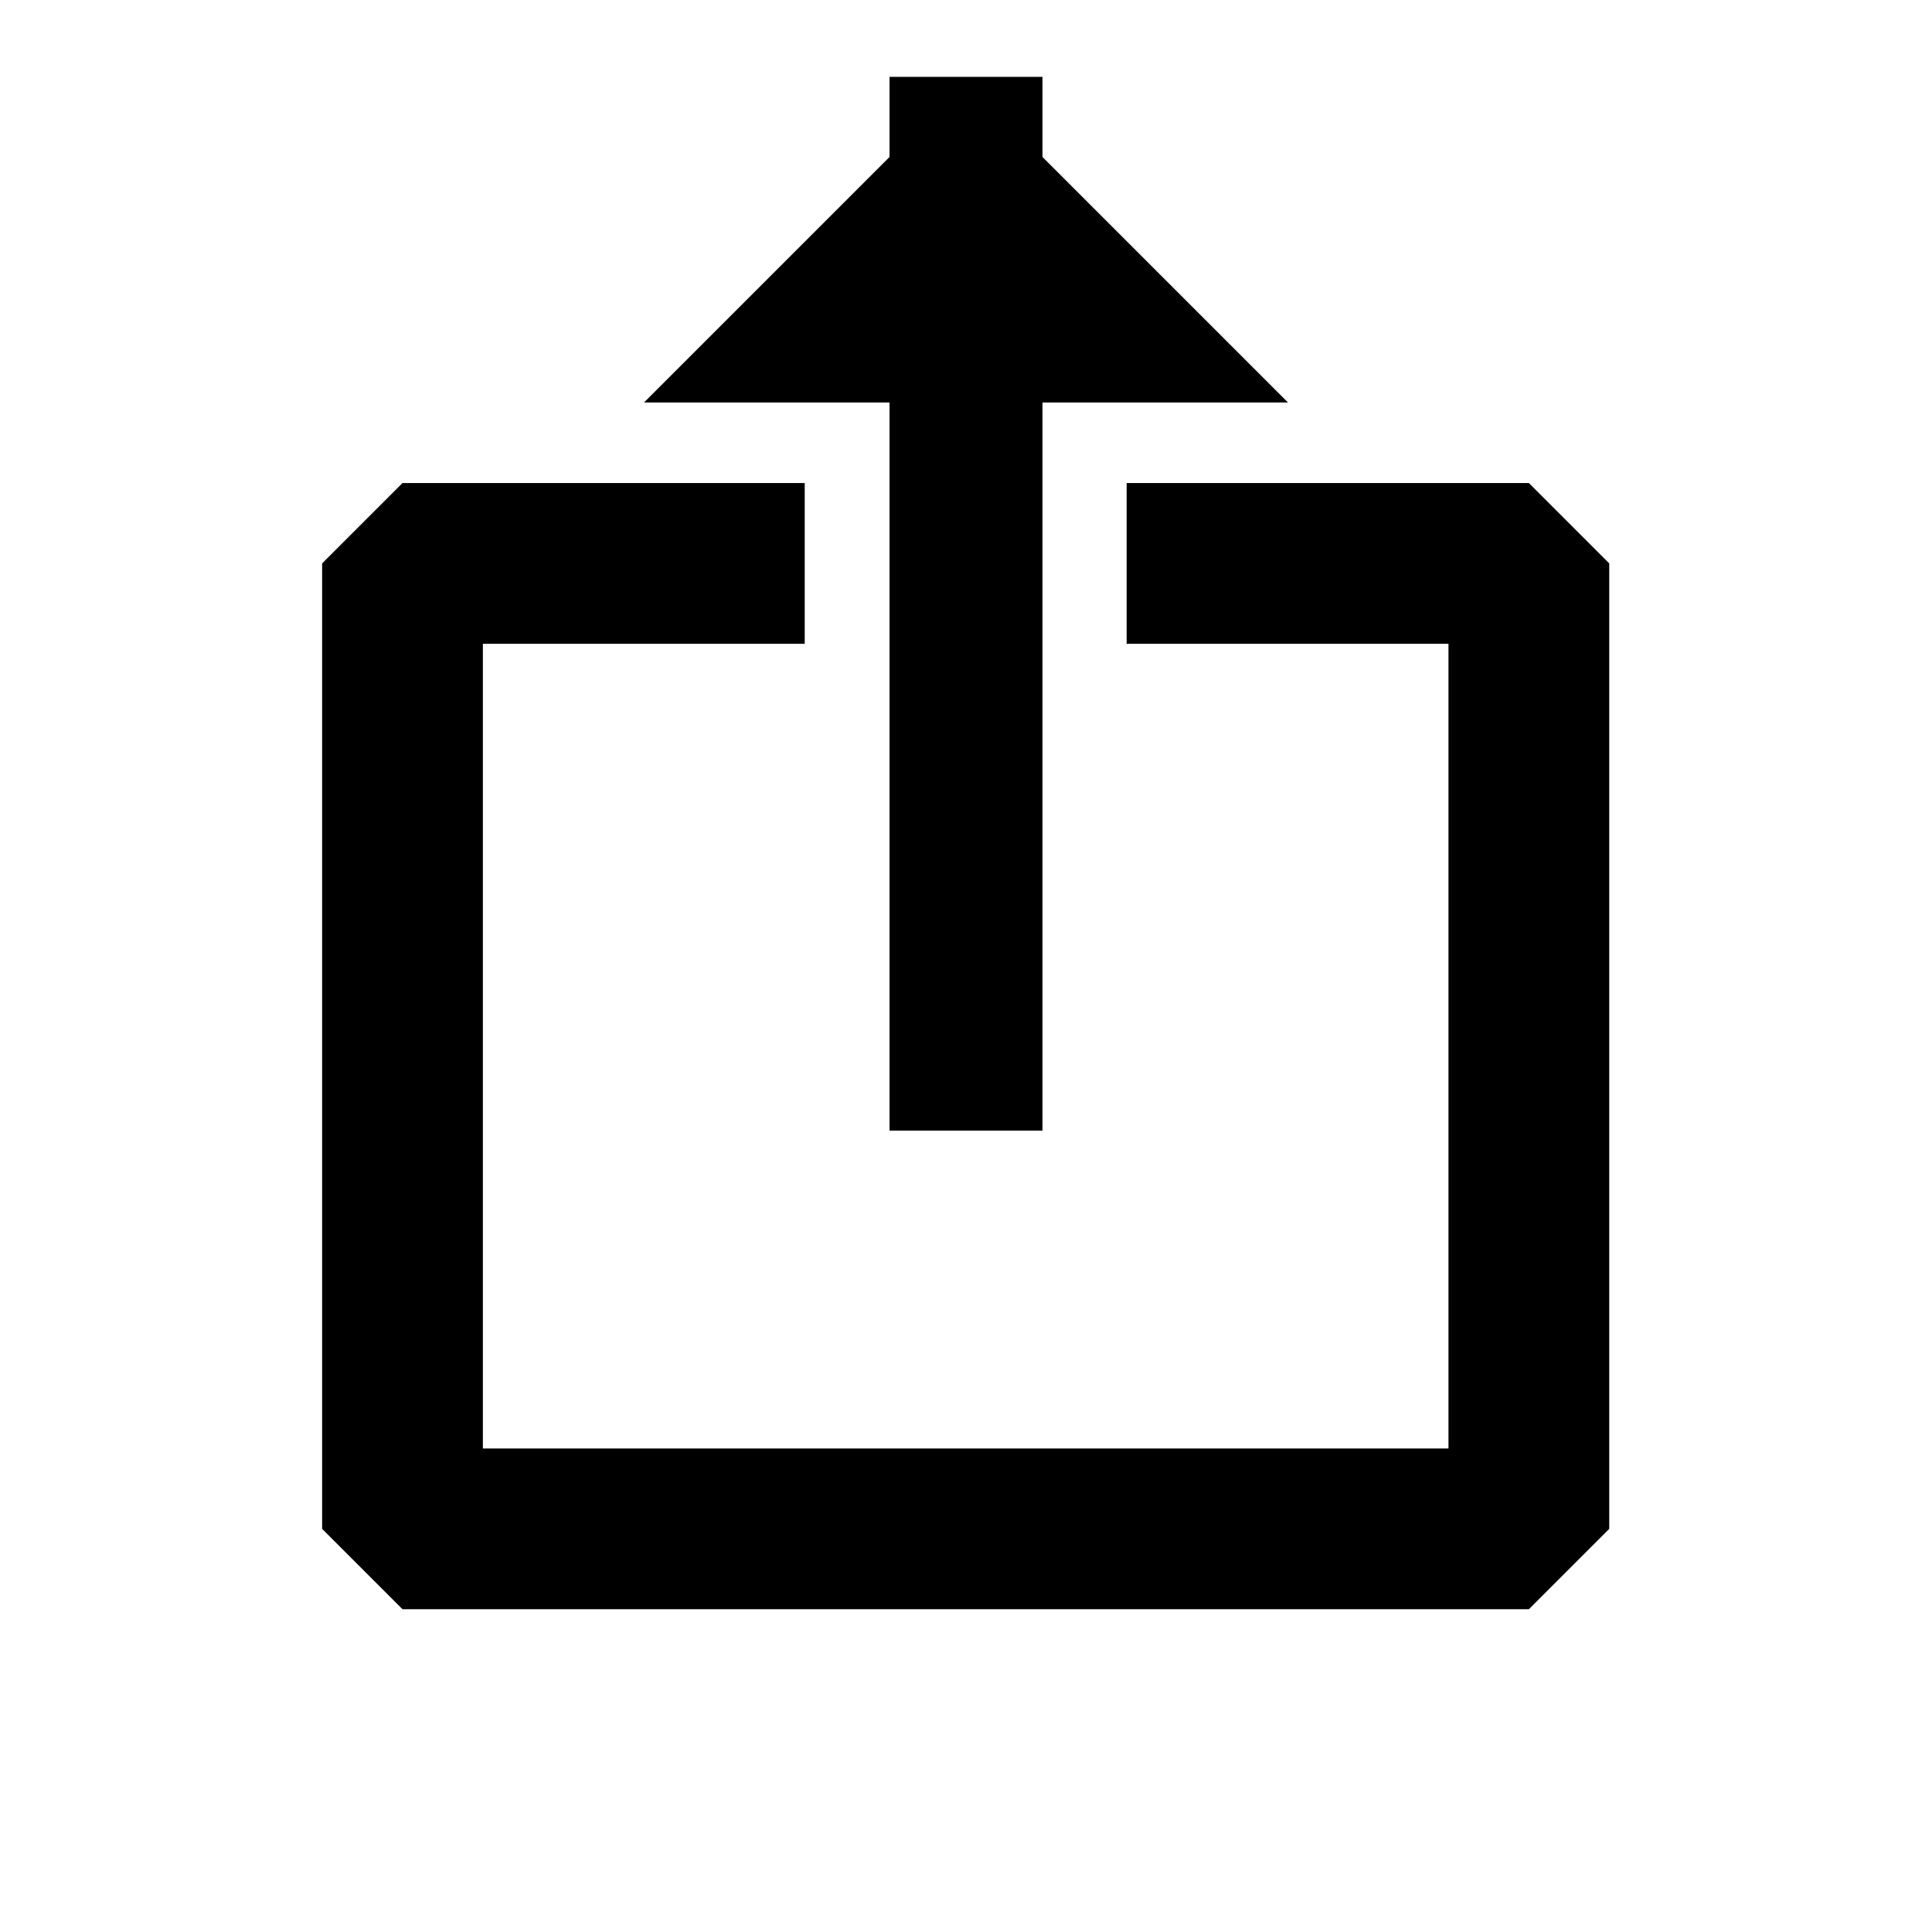 <?xml version="1.0" encoding="UTF-8" standalone="no"?>
<!DOCTYPE svg PUBLIC "-//W3C//DTD SVG 1.1//EN" "http://www.w3.org/Graphics/SVG/1.1/DTD/svg11.dtd">
<svg width="100%" height="100%" viewBox="0 0 24 24" version="1.1" xmlns="http://www.w3.org/2000/svg" xmlns:xlink="http://www.w3.org/1999/xlink" xml:space="preserve" xmlns:serif="http://www.serif.com/" style="fill-rule:evenodd;clip-rule:evenodd;stroke-linecap:square;stroke-linejoin:bevel;stroke-miterlimit:1.5;">
    <g transform="matrix(0.636,0,0,0.636,4.364,4.364)">
        <path d="M7.286,4.143L1,4.143L1,23L23,23L23,4.143L16.714,4.143" style="fill:none;stroke:black;stroke-width:3.14px;"/>
    </g>
    <g transform="matrix(1,0,0,1.1,0,-0.2)">
        <path d="M12,12L12,2" style="fill:none;stroke:black;stroke-width:1.9px;stroke-linecap:butt;stroke-linejoin:round;"/>
    </g>
    <path d="M16,5L8,5L12,1L16,5Z"/>
</svg>
